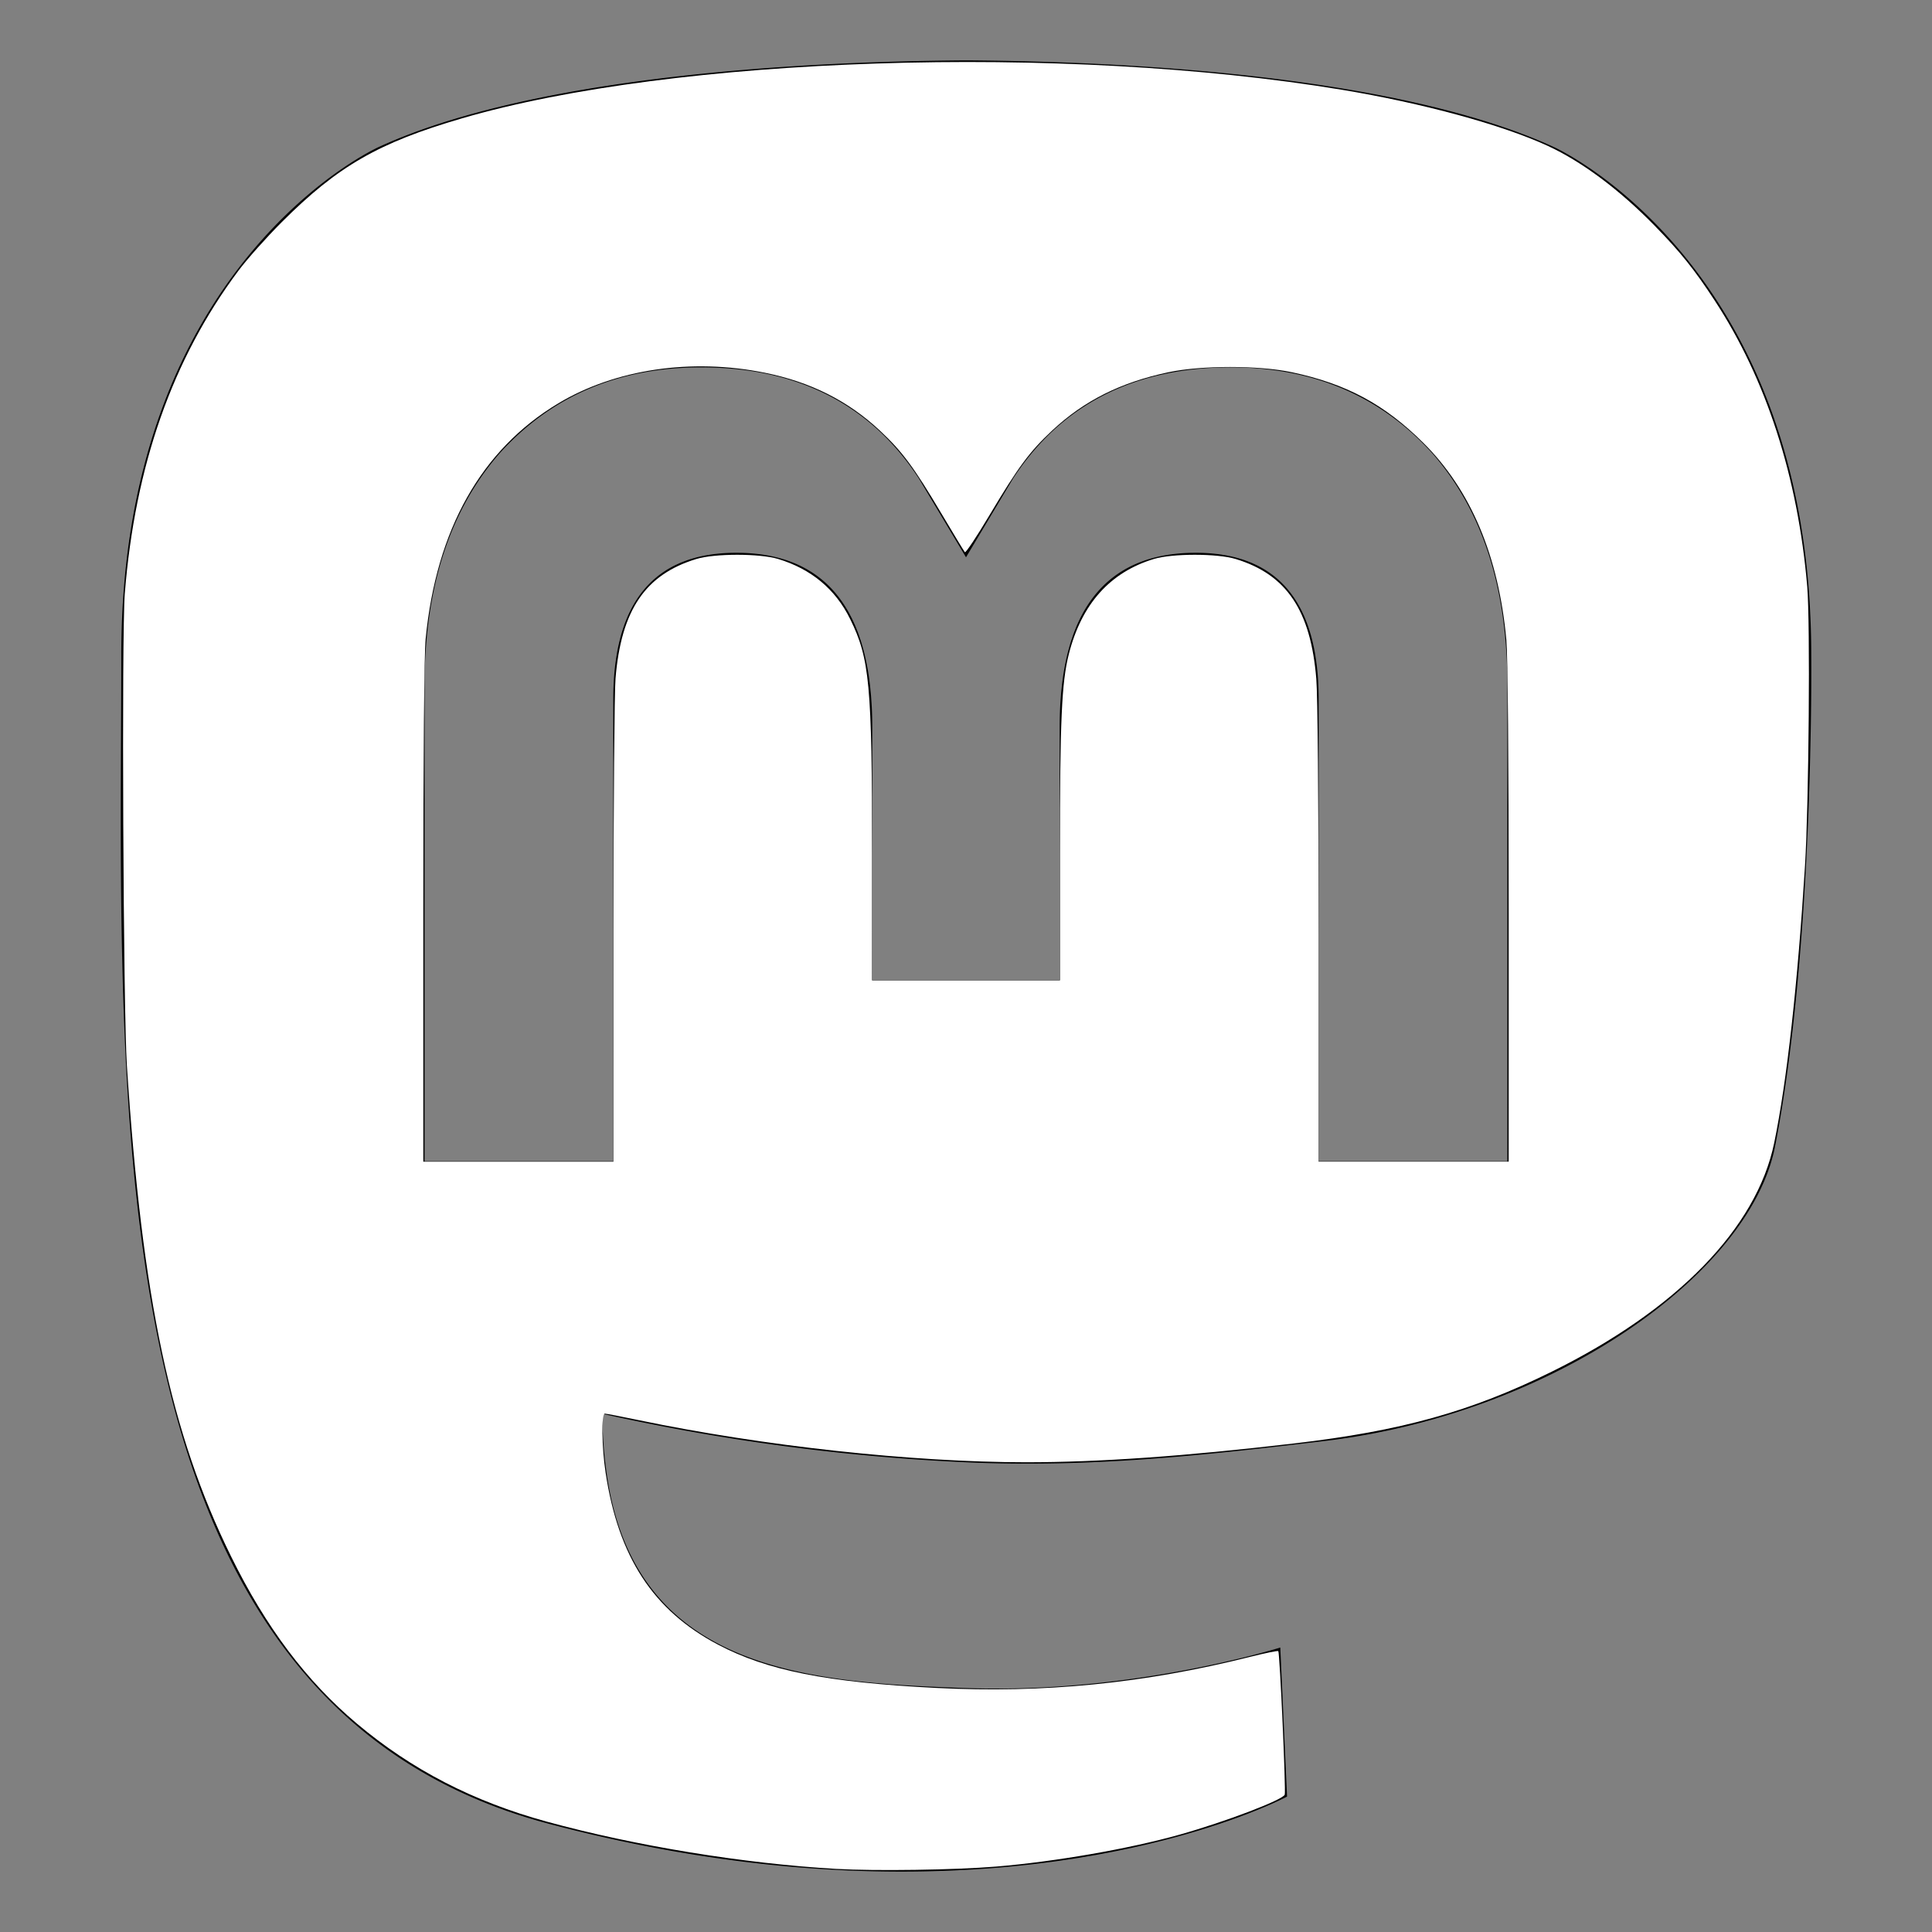 <?xml version="1.0" encoding="UTF-8" standalone="no"?>
<svg
   class="ionicon"
   viewBox="0 0 512 512"
   version="1.1"
   id="svg468"
   sodipodi:docname="logo-mastodon.svg"
   inkscape:version="1.2 (dc2aedaf03, 2022-05-15)"
   xmlns:inkscape="http://www.inkscape.org/namespaces/inkscape"
   xmlns:sodipodi="http://sodipodi.sourceforge.net/DTD/sodipodi-0.dtd"
   xmlns="http://www.w3.org/2000/svg"
   xmlns:svg="http://www.w3.org/2000/svg">
  <rect x="0" y="0" width="512" height="512" fill="#808080" stroke="none"/>
  <defs
     id="defs472" />
  <sodipodi:namedview
     id="namedview470"
     pagecolor="#ffffff"
     bordercolor="#000000"
     borderopacity="0.25"
     inkscape:showpageshadow="2"
     inkscape:pageopacity="0.0"
     inkscape:pagecheckerboard="0"
     inkscape:deskcolor="#d1d1d1"
     showgrid="false"
     inkscape:zoom="1.7070312"
     inkscape:cx="256"
     inkscape:cy="256"
     inkscape:window-width="1434"
     inkscape:window-height="874"
     inkscape:window-x="1922"
     inkscape:window-y="22"
     inkscape:window-maximized="1"
     inkscape:current-layer="svg468" />
  <path
     d="M480 173.59c0-104.13-68.26-134.65-68.26-134.65C377.3 23.15 318.2 16.5 256.8 16h-1.51c-61.4.5-120.46 7.15-154.88 22.94 0 0-68.27 30.52-68.27 134.65 0 23.85-.46 52.35.29 82.59C34.91 358 51.11 458.37 145.32 483.29c43.43 11.49 80.73 13.89 110.76 12.24 54.47-3 85-19.42 85-19.42l-1.79-39.5s-38.93 12.27-82.64 10.77c-43.31-1.48-89-4.67-96-57.81a108.44 108.44 0 01-1-14.9 558.91 558.91 0 0096.39 12.85c32.95 1.51 63.84-1.93 95.22-5.67 60.18-7.18 112.58-44.24 119.16-78.09 10.42-53.34 9.58-130.17 9.58-130.17zm-80.54 134.16h-50V185.38c0-25.8-10.86-38.89-32.58-38.89-24 0-36.06 15.53-36.06 46.24v67h-49.66v-67c0-30.71-12-46.24-36.06-46.24-21.72 0-32.58 13.09-32.58 38.89v122.37h-50V181.67q0-38.65 19.75-61.39c13.6-15.15 31.4-22.92 53.51-22.92 25.58 0 44.95 9.82 57.75 29.48L256 147.69l12.45-20.85c12.81-19.66 32.17-29.48 57.75-29.48 22.11 0 39.91 7.77 53.51 22.92q19.79 22.72 19.75 61.39z"
     id="path466" />
  <path
     style="fill:#ffffff;stroke-width:0.586"
     d="m 221.739,495.288 c -24.466,-1.387 -53.376,-6.104 -76.862,-12.541 -19.471,-5.337 -35.762,-13.748 -50.296,-25.97 C 81.221,445.543 70.449,431.226 61.208,412.421 45.229,379.905 37.652,344.185 33.623,282.362 32.662,267.622 32.221,167.996 33.069,157.328 35.768,123.392 45.703,95.147 63.166,71.765 65.454,68.703 70.63,62.895 74.669,58.859 89.501,44.04 100.274,37.834 122.383,31.375 178.711,14.919 281.775,11.563 355.588,23.782 c 21.428,3.547 42.48,9.287 54.621,14.892 9.029,4.168 19.044,11.655 28.336,21.181 6.823,6.995 10.444,11.508 15.837,19.737 13.696,20.9 22.079,46.8 24.556,75.877 0.815,9.565 0.435,57.4 -0.587,73.876 -1.958,31.572 -4.817,57.305 -8.169,73.53 -4.663,22.569 -25.724,44.233 -58.941,60.628 -21.451,10.587 -39.761,15.691 -68.247,19.02 -29.229,3.417 -51.66,4.991 -71.105,4.991 -30.084,0 -69.666,-4.304 -102.626,-11.158 -4.575,-0.951 -8.613,-1.73 -8.973,-1.73 -0.95,0 -0.833,8.788 0.208,15.674 3.377,22.334 12.63,36.495 29.75,45.53 13.046,6.885 28.802,10.015 57.845,11.49 28.455,1.446 55.067,-1.189 83.208,-8.237 3.949,-0.989 7.303,-1.674 7.455,-1.523 0.403,0.403 2.057,37.146 1.712,38.044 -0.54,1.407 -15.77,7.198 -27.898,10.608 -13.321,3.745 -33.09,7.181 -48.66,8.457 -10.904,0.894 -31.88,1.201 -42.17,0.617 z m -59.166,-248.222 c 0.005,-33.428 0.252,-63.706 0.548,-67.284 1.499,-18.111 7.88,-27.532 21.436,-31.65 4.877,-1.481 16.739,-1.481 21.65,2.9e-4 8.754,2.641 15.2,8.011 19.082,15.895 5.184,10.531 5.812,17.28 5.814,62.535 l 0.001,33.245 H 256 280.897 v -33.599 c 0,-35.356 0.448,-45.389 2.364,-52.907 3.37,-13.225 10.929,-21.668 22.533,-25.169 4.911,-1.482 16.773,-1.482 21.65,-2.9e-4 13.507,4.103 19.917,13.634 21.393,31.812 0.358,4.41 0.6,31.706 0.6,67.647 v 60.254 h 25.19 25.19 l -0.002,-65.757 c -10e-4,-41.385 -0.231,-68.254 -0.619,-72.494 -2.039,-22.26 -9.424,-39.765 -22.064,-52.297 -10.27,-10.182 -20.336,-15.584 -34.74,-18.641 -8.783,-1.864 -23.992,-1.864 -32.776,0 -12.673,2.69 -22.308,7.521 -30.78,15.436 -5.999,5.604 -8.98,9.635 -16.693,22.575 -3.321,5.571 -6.221,9.921 -6.445,9.666 -0.224,-0.255 -2.991,-4.813 -6.148,-10.129 -7.396,-12.452 -10.429,-16.545 -16.388,-22.111 -8.454,-7.897 -18.334,-12.86 -30.487,-15.313 -19.478,-3.932 -39.673,-0.933 -54.754,8.131 -20.383,12.251 -32.287,33.387 -35.114,62.347 -0.401,4.106 -0.625,30.086 -0.625,72.494 v 66.095 h 25.19 25.19 l 0.01,-60.778 z"
     id="path474" />
</svg>
